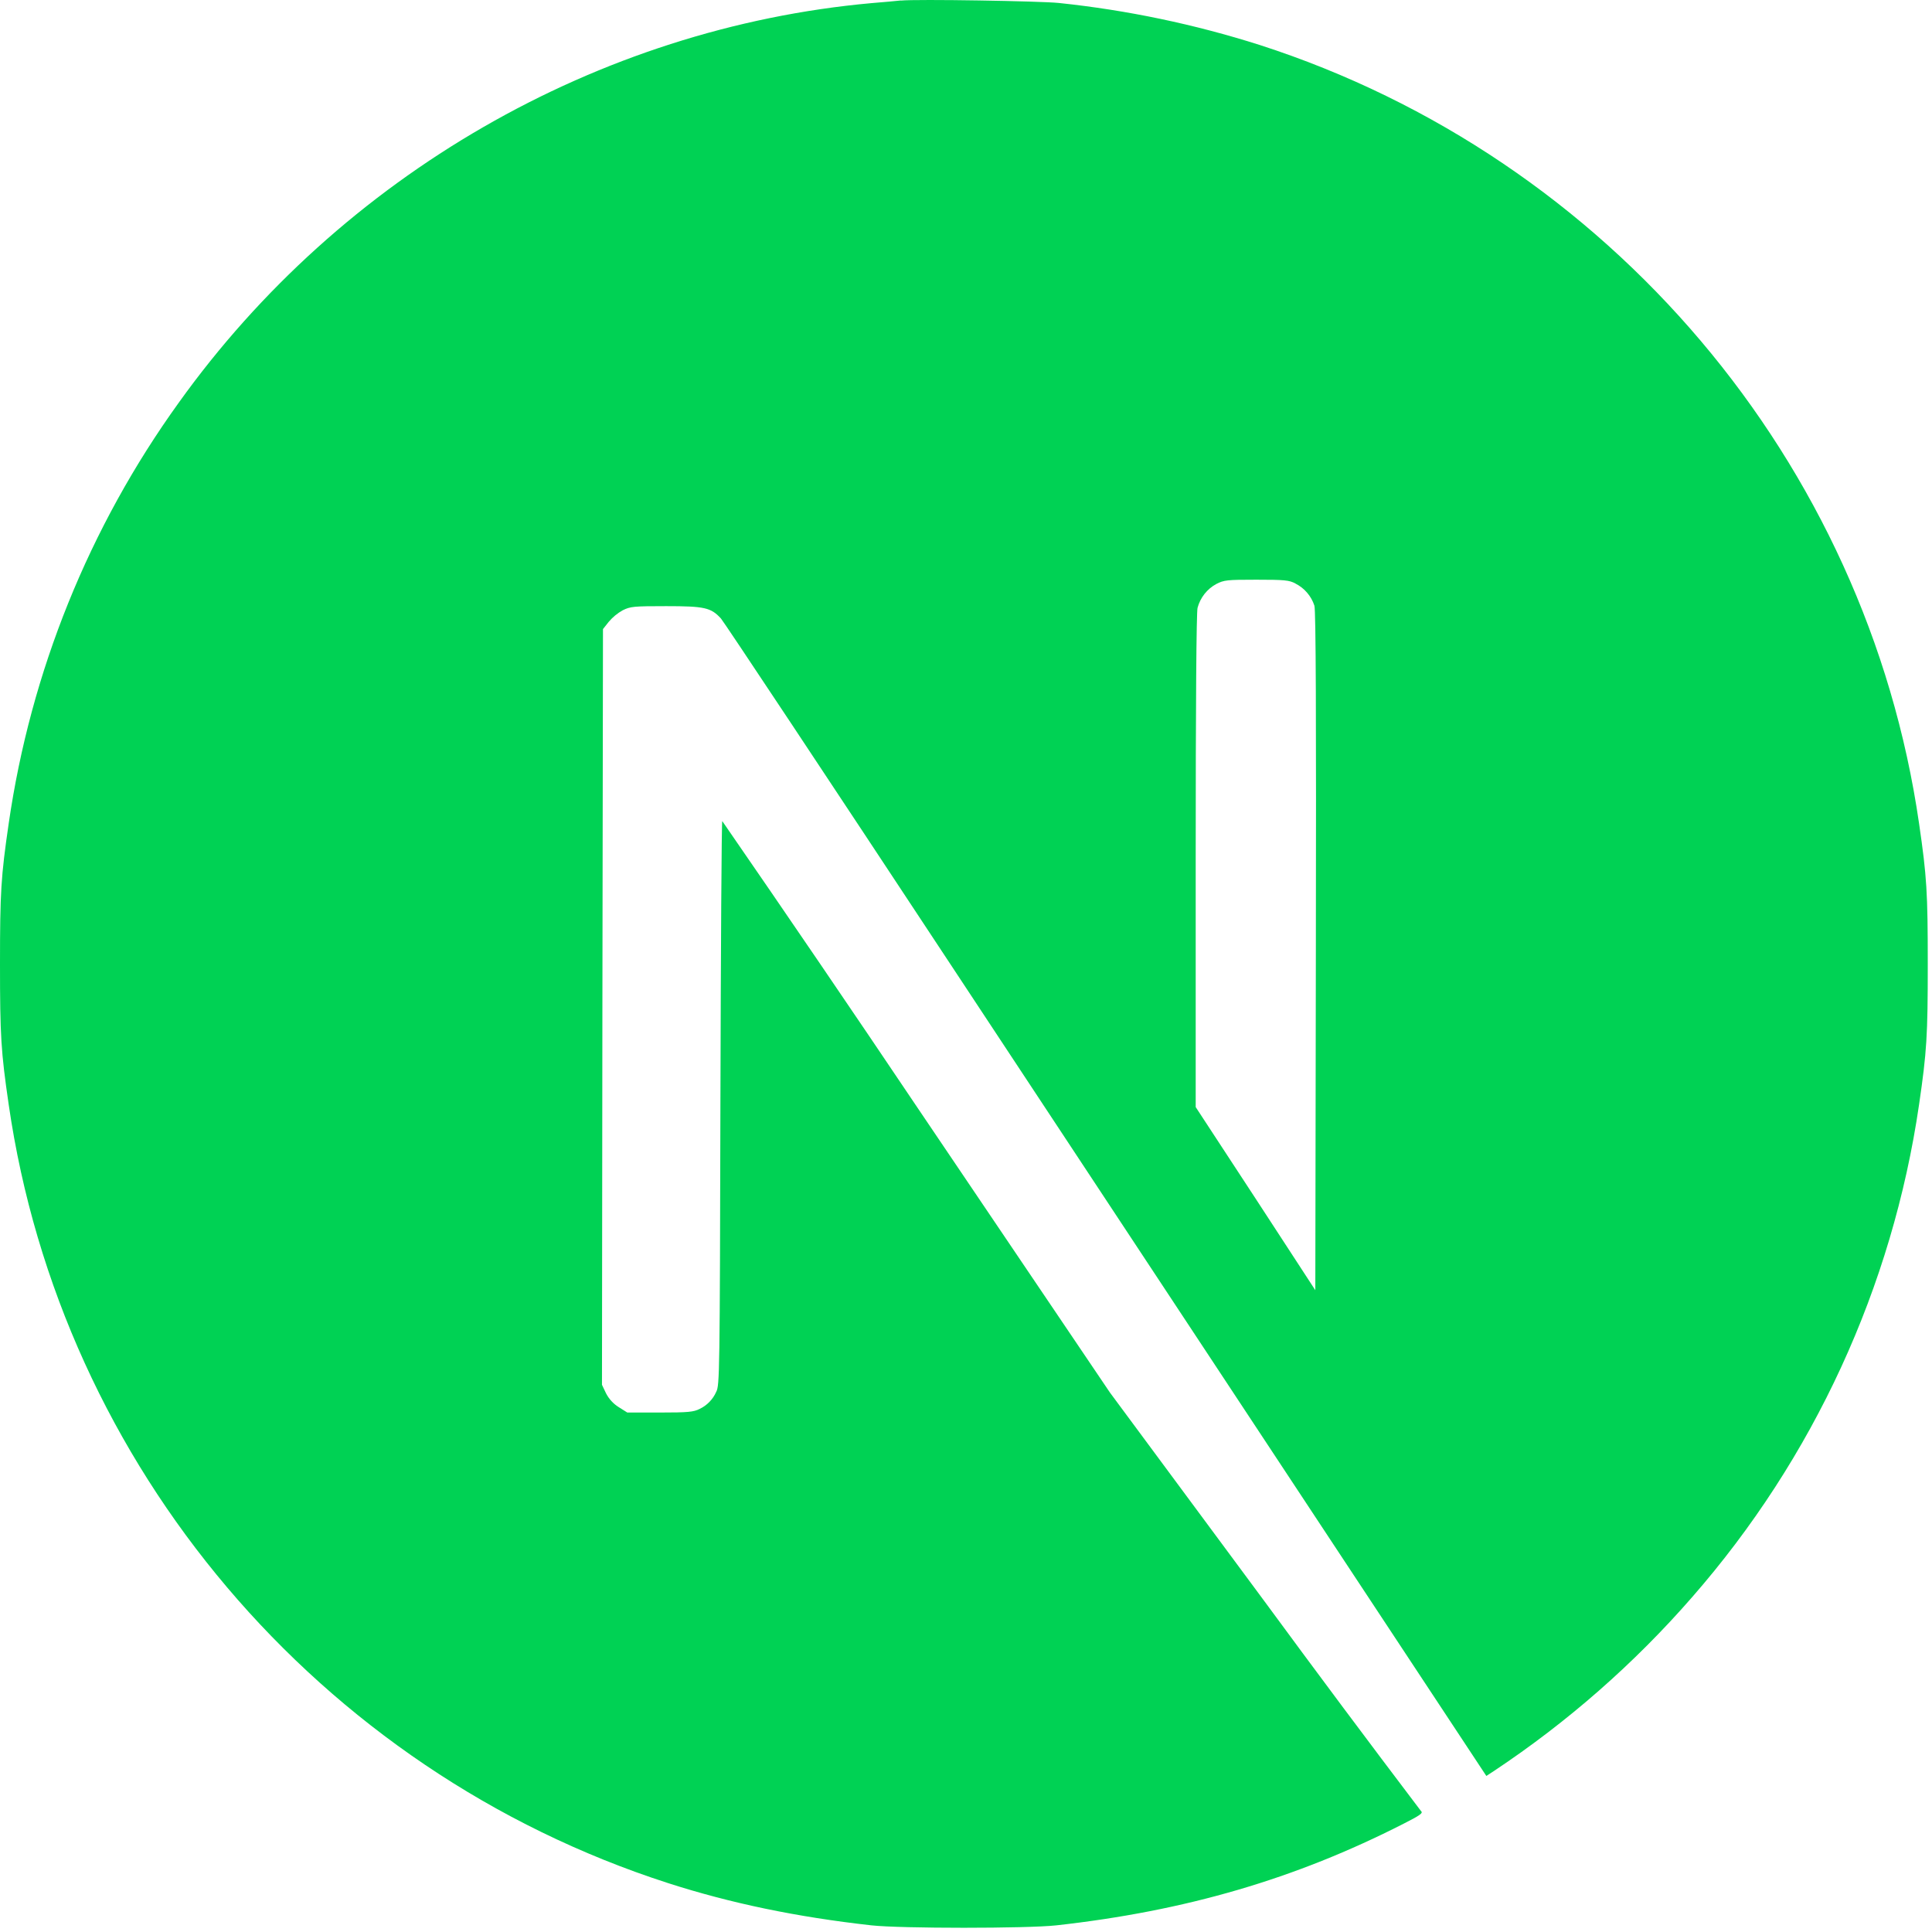 <?xml version="1.0" encoding="UTF-8" standalone="no"?>
<!-- Created with Inkscape (http://www.inkscape.org/) -->

<svg
   width="50"
   height="50"
   viewBox="0 0 13.229 13.229"
   version="1.1"
   id="svg5"
   sodipodi:docname="NextJS Icon.svg"
   inkscape:version="1.1.2 (b8e25be833, 2022-02-05)"
   xmlns:inkscape="http://www.inkscape.org/namespaces/inkscape"
   xmlns:sodipodi="http://sodipodi.sourceforge.net/DTD/sodipodi-0.dtd"
   xmlns="http://www.w3.org/2000/svg"
   xmlns:svg="http://www.w3.org/2000/svg">
  <sodipodi:namedview
     id="namedview7"
     pagecolor="#505050"
     bordercolor="#ffffff"
     borderopacity="1"
     inkscape:pageshadow="0"
     inkscape:pageopacity="0"
     inkscape:pagecheckerboard="1"
     inkscape:document-units="px"
     showgrid="false"
     units="px"
     width="50px"
     inkscape:zoom="8.1437115"
     inkscape:cx="30.207357"
     inkscape:cy="25.1114"
     inkscape:window-width="1920"
     inkscape:window-height="1001"
     inkscape:window-x="-9"
     inkscape:window-y="-9"
     inkscape:window-maximized="1"
     inkscape:current-layer="layer1" />
  <defs
     id="defs2">
    <clipPath
       id="clip0_82_23">
      <rect
         width="26"
         height="30"
         fill="white"
         id="rect830" />
    </clipPath>
  </defs>
  <g
     inkscape:label="Layer 1"
     inkscape:groupmode="layer"
     id="layer1">
    <g
       style="fill:none;stroke-width:1.2"
       id="g4648"
       transform="scale(0.22)">
      <path
         d="m 28.035,0.015 c -0.13,0.012 -0.54,0.055 -0.91,0.082 C 18.605,0.868 10.625,5.464 5.565,12.531 2.771,16.409 0.954,20.905 0.27,25.636 0.03,27.286 0,27.77 0,30.005 c 0,2.235 0.03,2.722 0.27,4.369 1.63,11.266 9.65,20.729 20.523,24.236 1.948,0.627 4,1.055 6.332,1.315 0.91,0.1 4.84,0.1 5.75,0 4.027,-0.447 7.442,-1.445 10.807,-3.162 C 44.2,56.501 44.3,56.428 44.23,56.371 42.584,54.2 40.955,52.017 39.343,49.822 l -4.798,-6.481 -6.01,-8.896 c -2,-2.975 -4.018,-5.938 -6.055,-8.889 -0.022,-0.007 -0.045,3.944 -0.058,8.774 -0.018,8.449 -0.025,8.789 -0.13,8.989 -0.102,0.233 -0.285,0.422 -0.515,0.532 -0.188,0.095 -0.35,0.113 -1.238,0.113 h -1.015 l -0.27,-0.17 c -0.167,-0.105 -0.303,-0.254 -0.393,-0.43 l -0.125,-0.263 0.013,-11.758 0.018,-11.763 0.182,-0.23 c 0.123,-0.144 0.27,-0.265 0.435,-0.357 0.24,-0.117 0.333,-0.127 1.35,-0.127 1.195,0 1.395,0.045 1.705,0.385 0.087,0.095 3.342,4.999 7.237,10.903 l 11.835,17.927 4.75,7.194 0.242,-0.158 C 48.791,53.596 50.864,51.778 52.667,49.709 56.448,45.383 58.9,40.059 59.73,34.374 59.97,32.725 60,32.24 60,30.005 60,27.77 59.97,27.286 59.73,25.636 58.1,14.373 50.08,4.907 39.208,1.4 37.175,0.754 35.083,0.316 32.962,0.093 32.398,0.033 28.523,-0.032 28.038,0.018 Z M 40.318,18.162 c 0.139,0.07 0.264,0.167 0.365,0.286 0.102,0.118 0.179,0.256 0.227,0.404 0.045,0.15 0.058,3.412 0.045,10.761 L 40.938,40.156 39.08,37.306 37.215,34.457 v -7.664 c 0,-4.957 0.022,-7.741 0.058,-7.876 0.042,-0.156 0.115,-0.302 0.214,-0.429 0.1,-0.127 0.224,-0.233 0.366,-0.31 0.242,-0.125 0.33,-0.135 1.25,-0.135 0.868,0 1.02,0.013 1.215,0.117 z"
         fill="#00d254"
         id="path4639"
         style="stroke-width:1.44" />
    </g>
  </g>
</svg>
